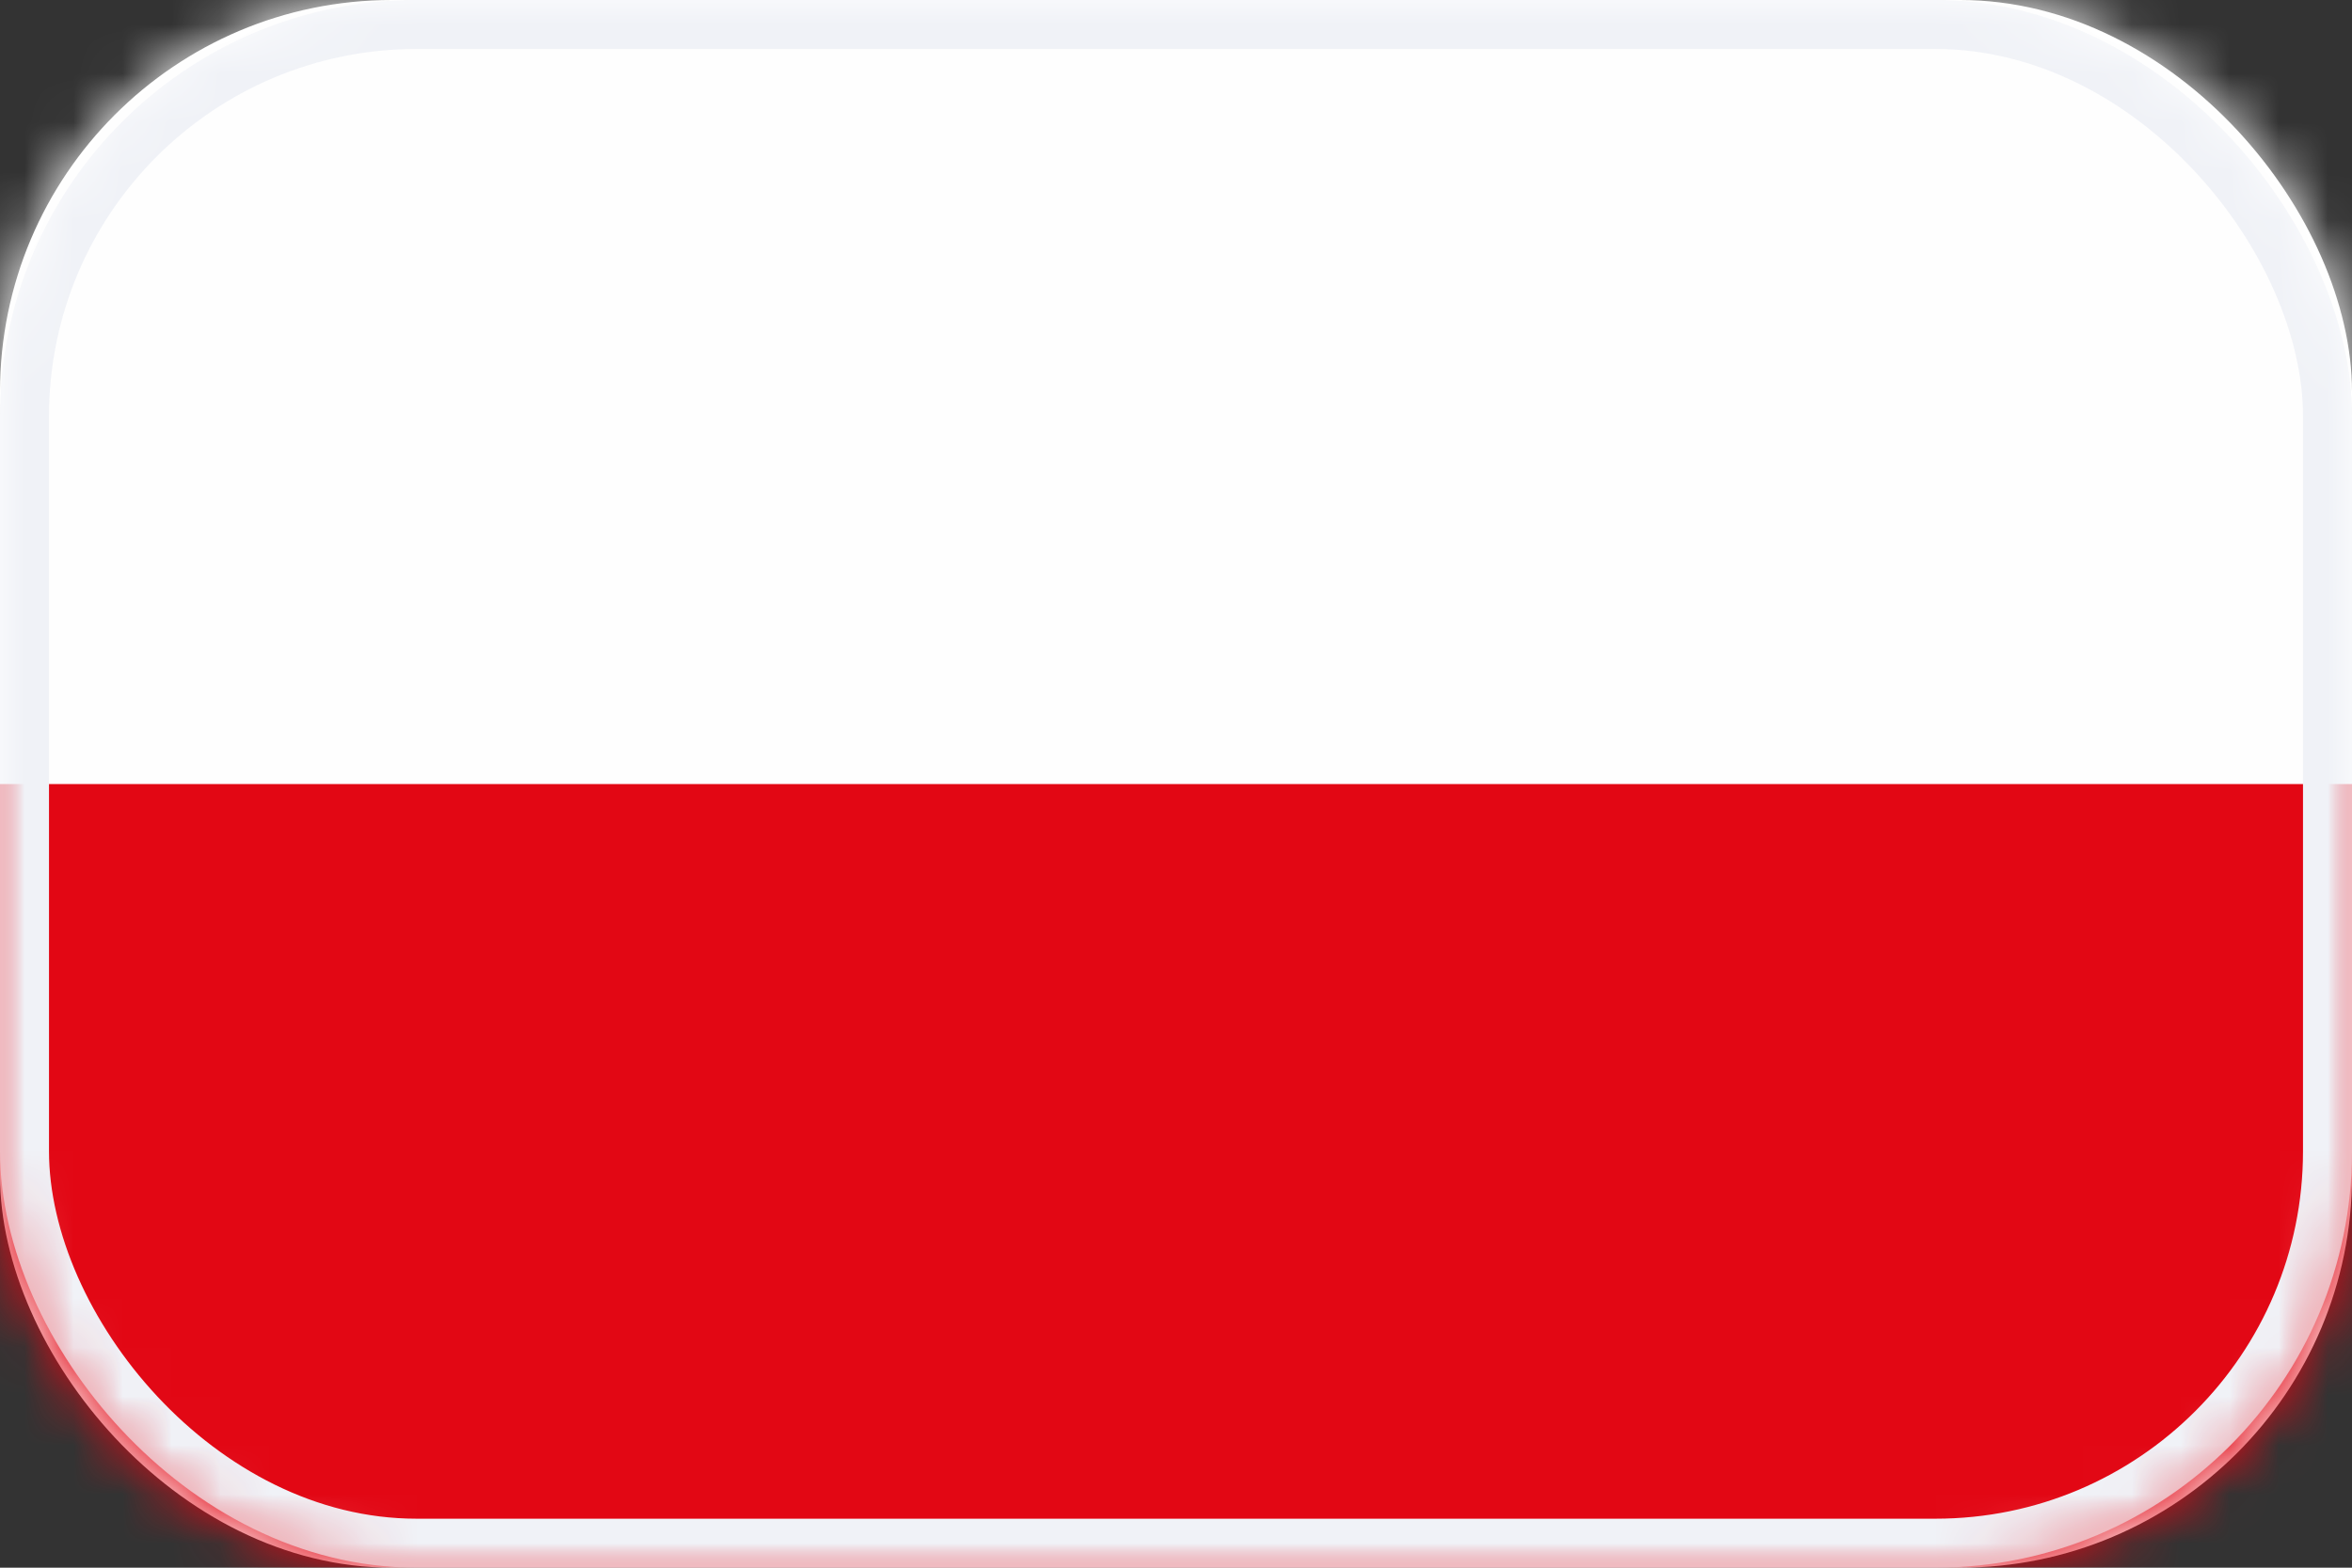 <?xml version="1.0" encoding="UTF-8"?>
<svg width="48px" height="32px" viewBox="0 0 48 32" version="1.1" xmlns="http://www.w3.org/2000/svg" xmlns:xlink="http://www.w3.org/1999/xlink">
    <rect x="0" y="0" width="48" height="32" fill="#333333" stroke="none"/>
    <!-- Generator: Sketch 50.2 (55047) - http://www.bohemiancoding.com/sketch -->
    <title>icons / flag / poland</title>
    <desc>Created with Sketch.</desc>
    <defs>
        <rect id="path-1" x="0" y="0" width="48" height="32" rx="8"></rect>
    </defs>
    <g id="promo_set" stroke="none" stroke-width="1" fill="none" fill-rule="evenodd">
        <g id="web" transform="translate(-1166, -7708)">
            <g id="icons-/-flag-/-poland" transform="translate(1166, 7708)">
                <mask id="mask-2" fill="white">
                    <use xlink:href="#path-1"></use>
                </mask>
                <use id="mask" fill="#FFFFFF" fill-rule="evenodd" xlink:href="#path-1"></use>
                <g id="Group-3" stroke-width="1" fill-rule="evenodd" mask="url(#mask-2)">
                    <polygon id="Fill-1" fill="#E20714" points="0 32 48 32 48 16 0 16"></polygon>
                    <polygon id="Fill-2" fill="#FEFEFE" points="0 16 48 16 48 0 0 0"></polygon>
                </g>
                <g id="icons-/-flag-/-border" mask="url(#mask-2)" stroke="#F0F2F7" stroke-width="1">
                    <rect id="flag-/-border" x="0.5" y="0.5" width="47" height="31" rx="8"></rect>
                </g>
            </g>
        </g>
    </g>
</svg>